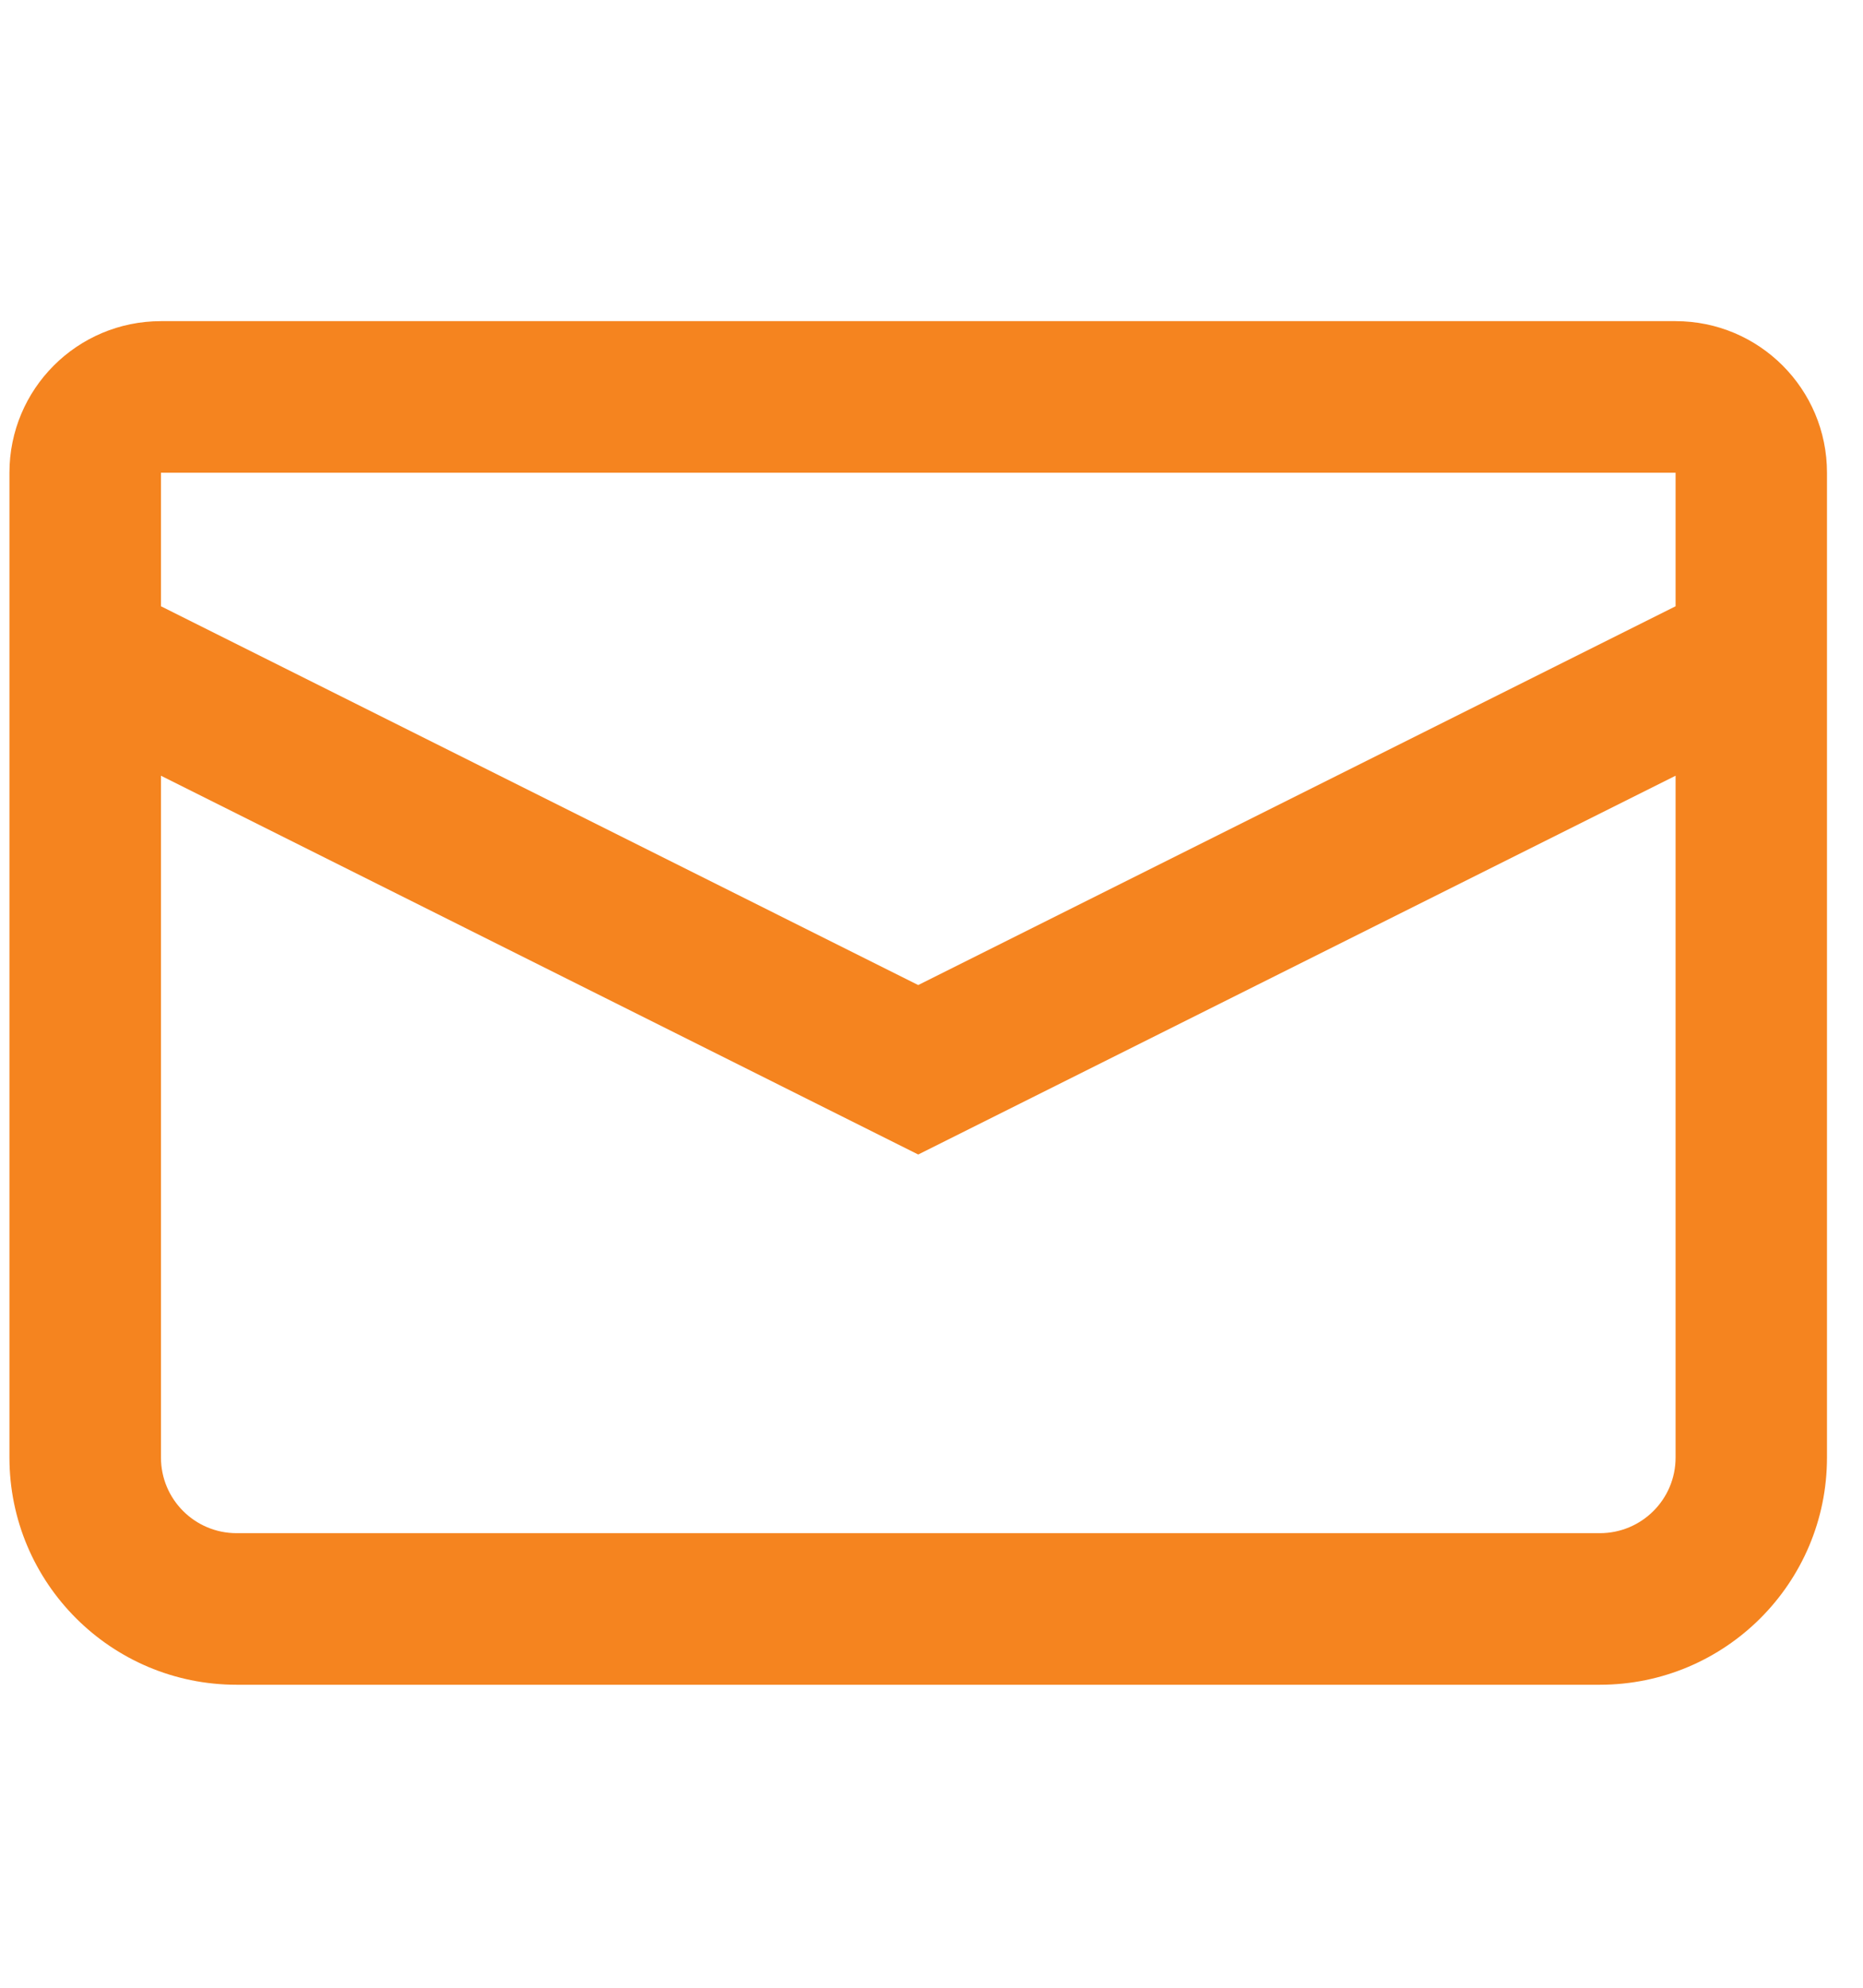 <svg width="15" height="16" viewBox="0 0 15 16" fill="none" xmlns="http://www.w3.org/2000/svg">
<path fill-rule="evenodd" clip-rule="evenodd" d="M1.296 3.805H13.491V3.805V4.88L7.393 7.929L1.296 4.88V3.805V3.805ZM0.076 3.805V3.805C0.076 3.131 0.622 2.585 1.296 2.585H13.491C14.164 2.585 14.71 3.131 14.71 3.805V3.805V5.634V11.732C14.71 12.742 13.891 13.561 12.881 13.561H1.905C0.895 13.561 0.076 12.742 0.076 11.732V5.634V3.805ZM1.296 6.244V11.732C1.296 12.069 1.569 12.341 1.905 12.341H12.881C13.218 12.341 13.491 12.069 13.491 11.732V6.244L7.393 9.293L1.296 6.244Z" fill="#F5841F"/>
</svg>
